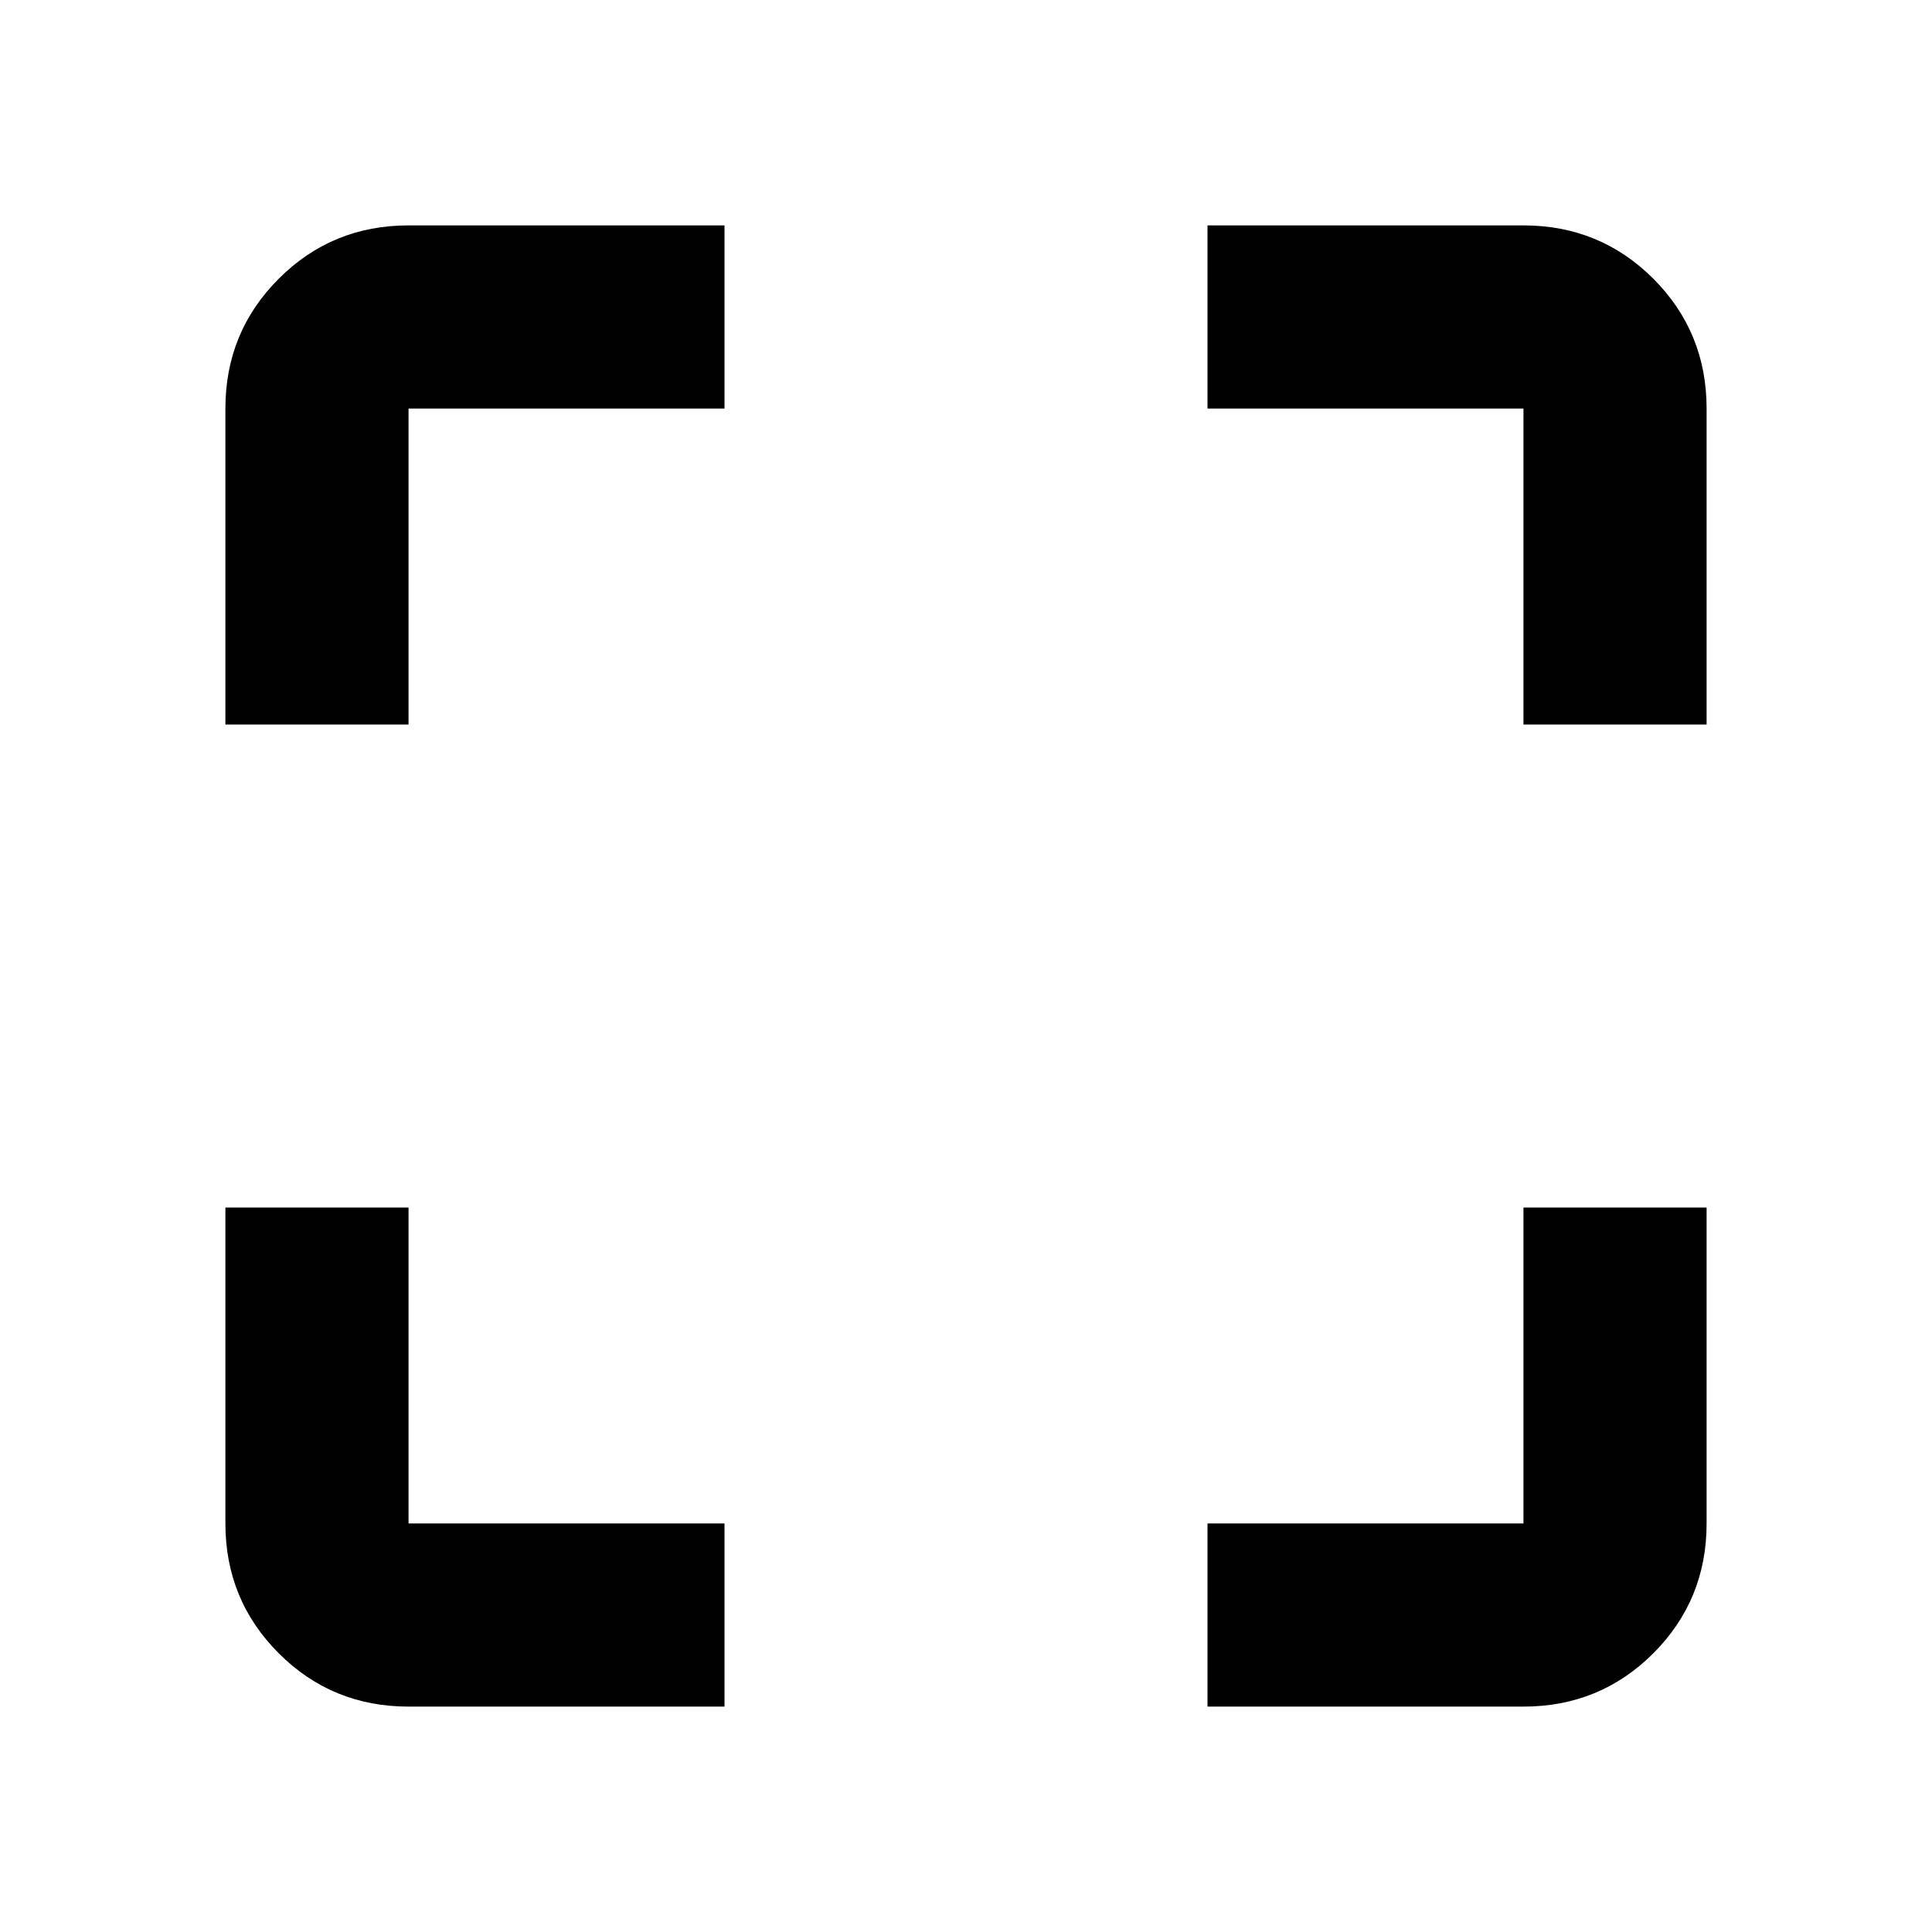 <svg xmlns="http://www.w3.org/2000/svg" height="24" width="24"><path d="M2.8 9V5.075Q2.8 4.125 3.463 3.462Q4.125 2.8 5.075 2.8H9V5.075H5.075Q5.075 5.075 5.075 5.075Q5.075 5.075 5.075 5.075V9ZM9 21.2H5.075Q4.125 21.2 3.463 20.538Q2.8 19.875 2.8 18.925V15H5.075V18.925Q5.075 18.925 5.075 18.925Q5.075 18.925 5.075 18.925H9ZM15 21.2V18.925H18.925Q18.925 18.925 18.925 18.925Q18.925 18.925 18.925 18.925V15H21.2V18.925Q21.2 19.875 20.538 20.538Q19.875 21.2 18.925 21.2ZM18.925 9V5.075Q18.925 5.075 18.925 5.075Q18.925 5.075 18.925 5.075H15V2.8H18.925Q19.875 2.8 20.538 3.462Q21.2 4.125 21.2 5.075V9Z"/></svg>